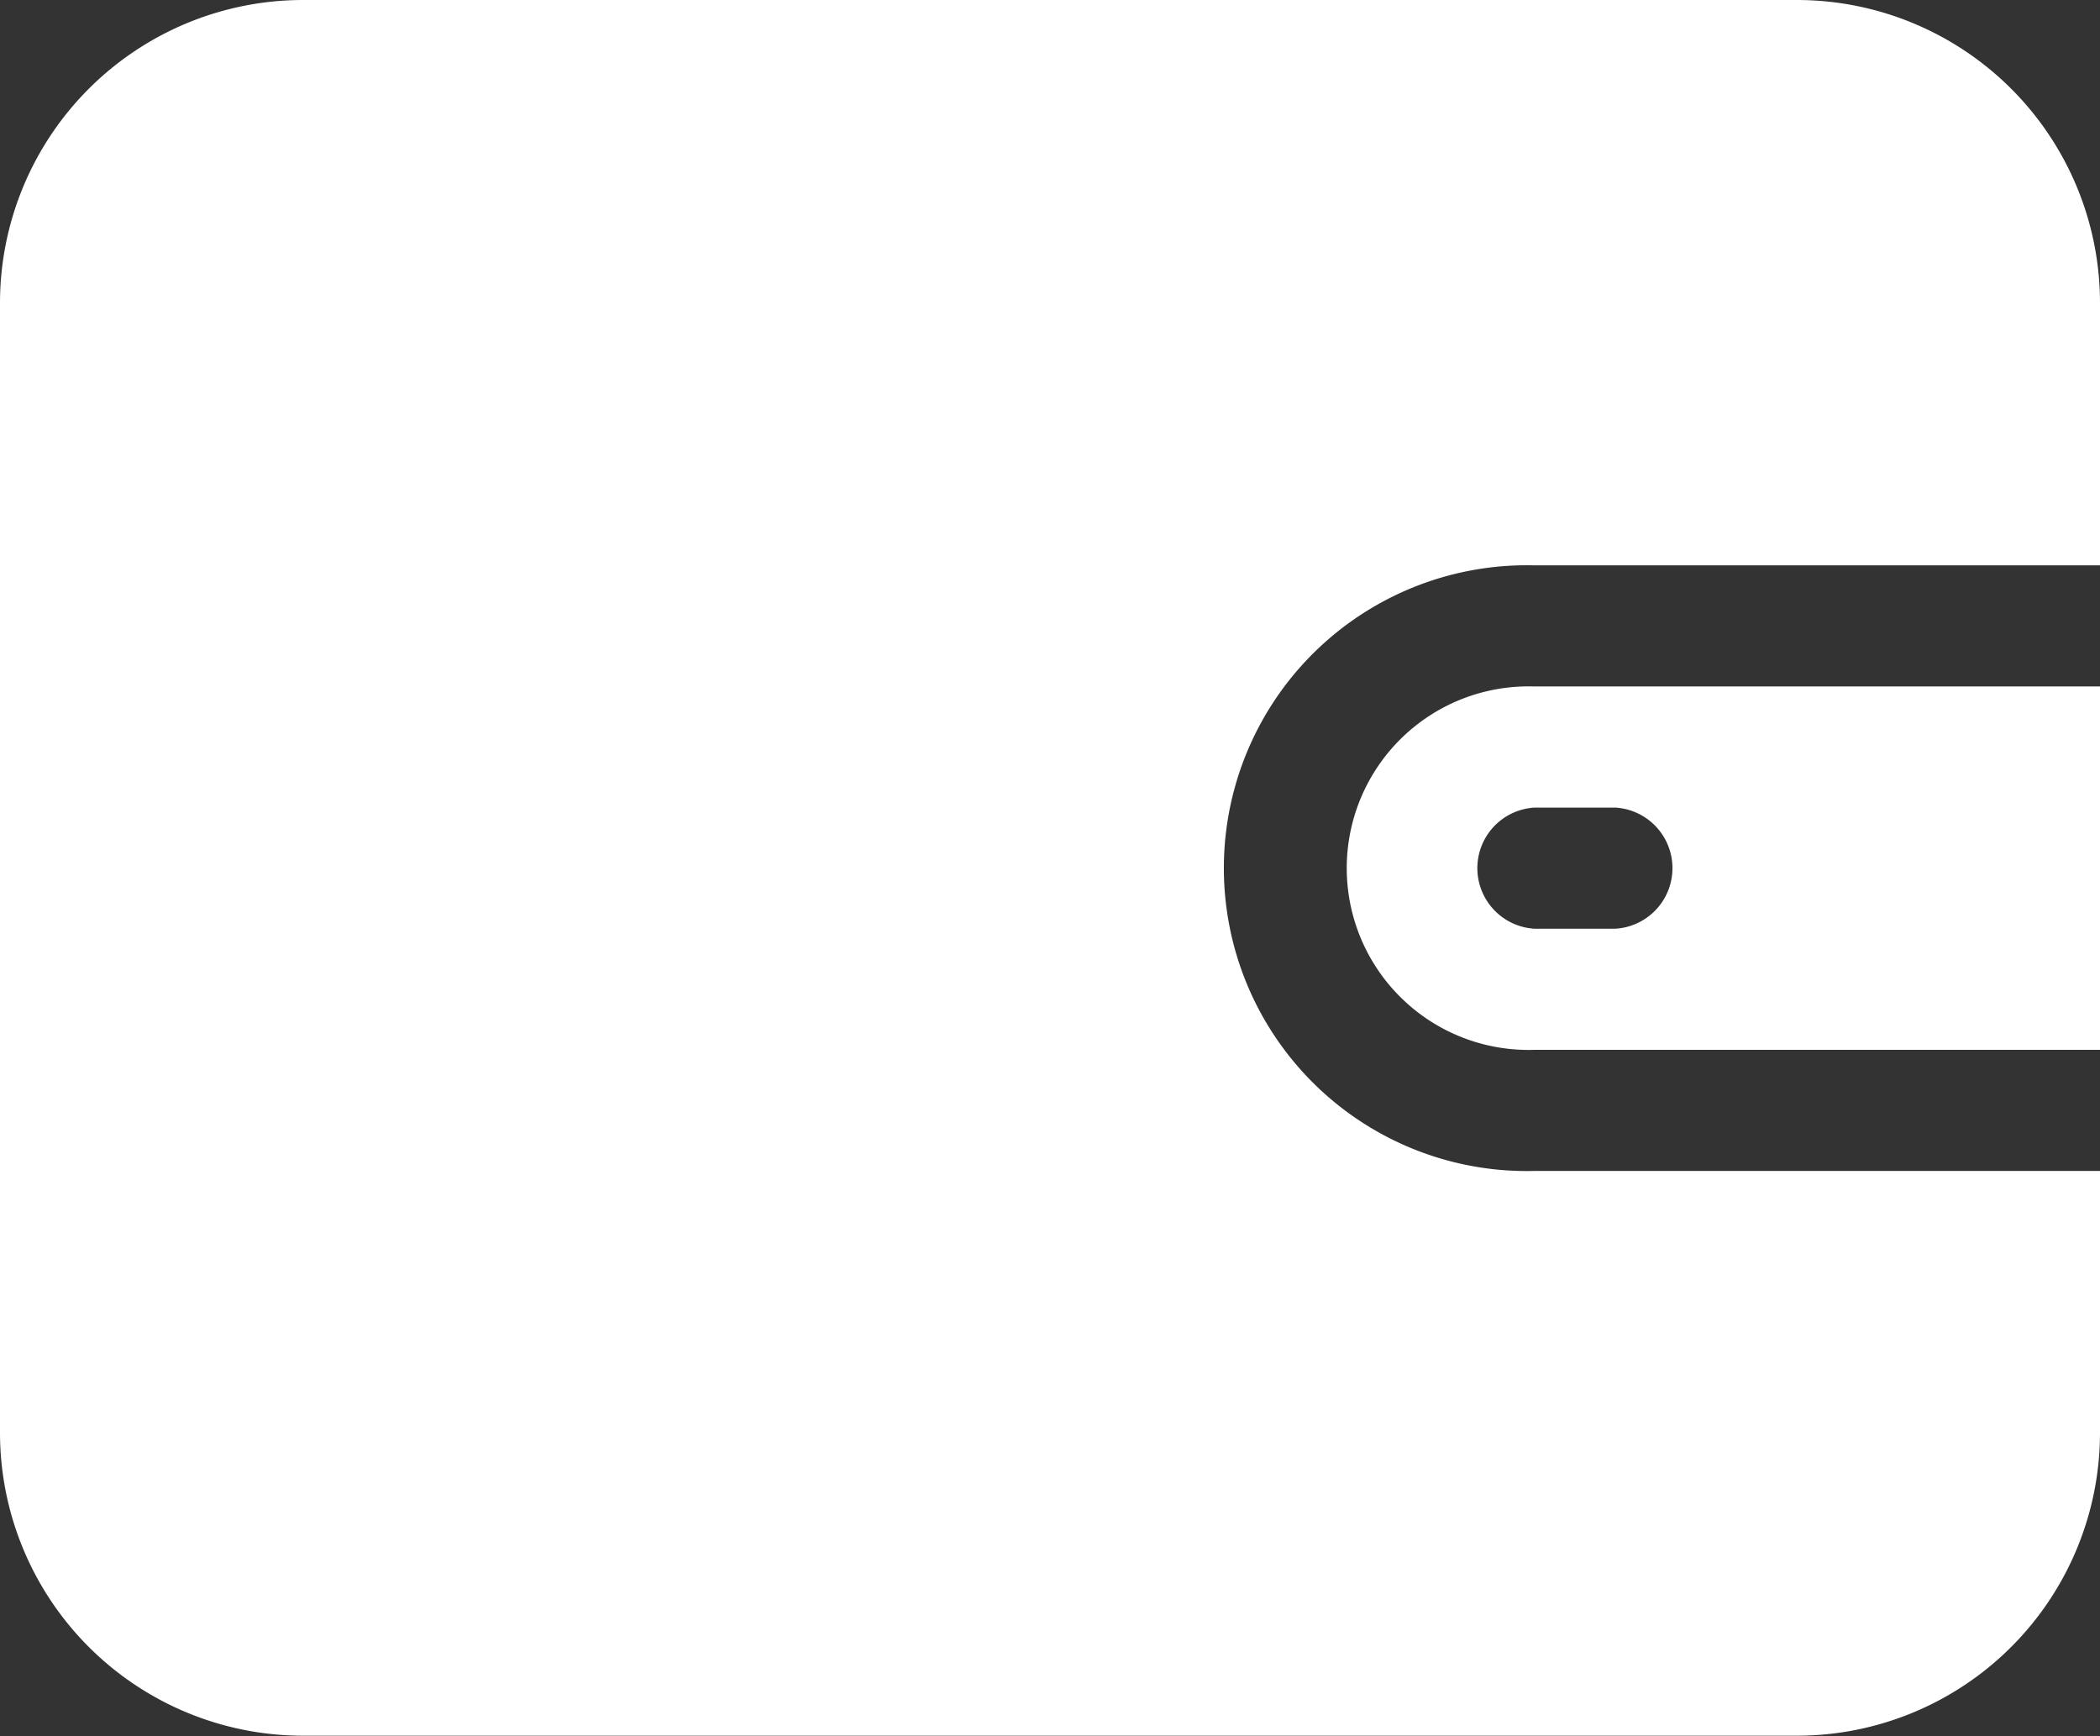 <svg xmlns="http://www.w3.org/2000/svg" width="10.592" height="8.758" viewBox="0 0 10.592 8.758">
  <rect x="0" y="0" width="10.592" height="8.758" fill="#333333" stroke="none"/>
  <g id="wallet" transform="translate(0 -44.308)">
    <g id="Group_2589" data-name="Group 2589" transform="translate(0 44.308)">
      <g id="Group_2588" data-name="Group 2588" transform="translate(0 0)">
        <path id="Path_3589" data-name="Path 3589" d="M7.74,47.16h2.852V45.836a1.529,1.529,0,0,0-1.528-1.528H1.528A1.529,1.529,0,0,0,0,45.836v5.7a1.529,1.529,0,0,0,1.528,1.528H9.064a1.529,1.529,0,0,0,1.528-1.528V50.215H7.74a1.528,1.528,0,1,1,0-3.055Z" transform="translate(0 -44.308)" fill="#fff"/>
      </g>
    </g>
    <g id="Group_2591" data-name="Group 2591" transform="translate(6.823 47.771)">
      <g id="Group_2590" data-name="Group 2590">
        <path id="Path_3590" data-name="Path 3590" d="M330.763,211.692a.917.917,0,1,0,0,1.833h2.852v-1.833h-2.852Zm.407,1.222h-.407a.306.306,0,0,1,0-.611h.407a.306.306,0,0,1,0,.611Z" transform="translate(-329.846 -211.692)" fill="#fff"/>
      </g>
    </g>
  </g>
</svg>
